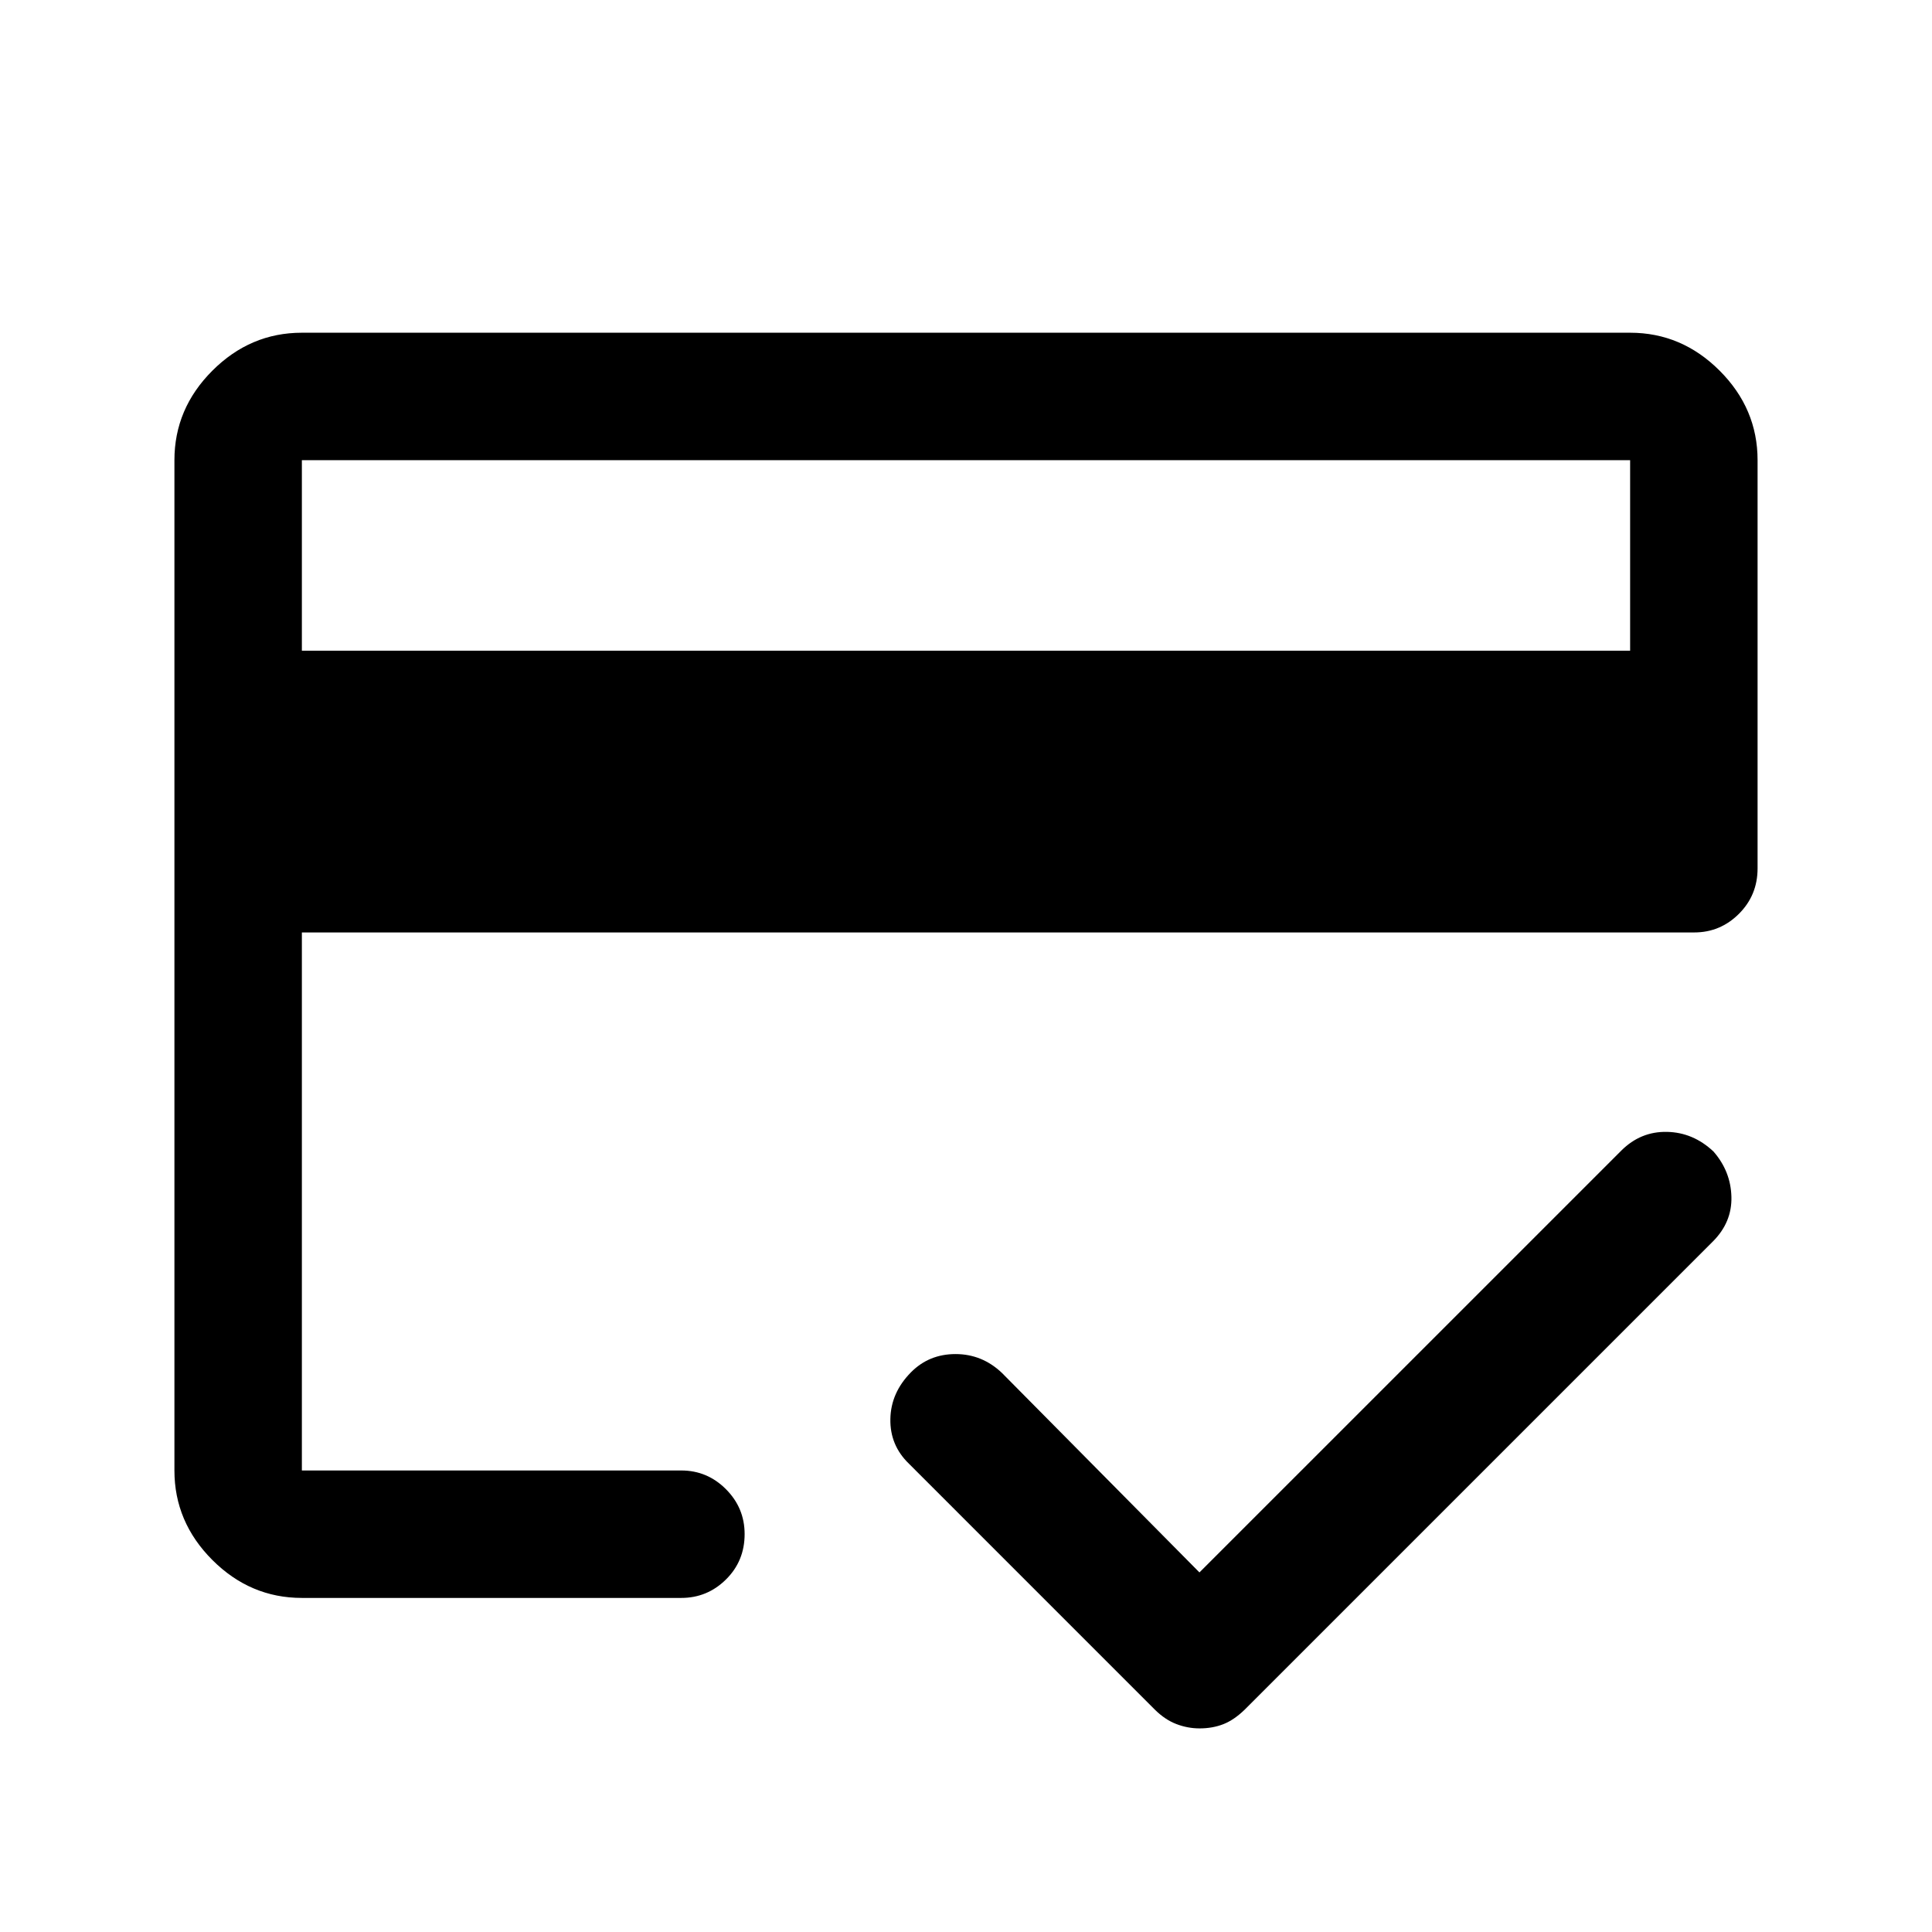 <svg xmlns="http://www.w3.org/2000/svg" height="40" viewBox="0 -960 960 960" width="40"><path d="M150-636.67h660v-94.66H150v94.66Zm-63.33-94.66q0-25.63 18.85-44.48 18.85-18.86 44.48-18.86h660q25.63 0 44.48 18.86 18.85 18.85 18.85 44.48v202.83q0 13.33-9.27 22.58-9.28 9.25-22.23 9.25H150v267.34h188.5q12.95 0 22.23 9.31 9.27 9.3 9.27 22.3 0 13.39-9.27 22.55-9.28 9.17-22.23 9.17H150q-25.63 0-44.48-18.85-18.85-18.86-18.85-44.48v-502Zm63.33 0v502-120.59 81.59-463Zm446.06 630.16q-5.89 0-11.54-2.16-5.65-2.17-10.69-7.17L451.66-232.68q-9.49-9.15-9.24-22.24.25-13.08 10.22-23.17 8.97-9.08 22.15-9.08 13.19 0 23.04 9.34L596-178.67l209.63-209.62q9.58-9.54 22.63-9.29 13.05.25 23.15 9.75 8.59 9.83 8.92 22.5.34 12.66-9.23 22.23L618.5-110.5q-5.33 5.17-10.67 7.25t-11.77 2.08Z"/></svg>